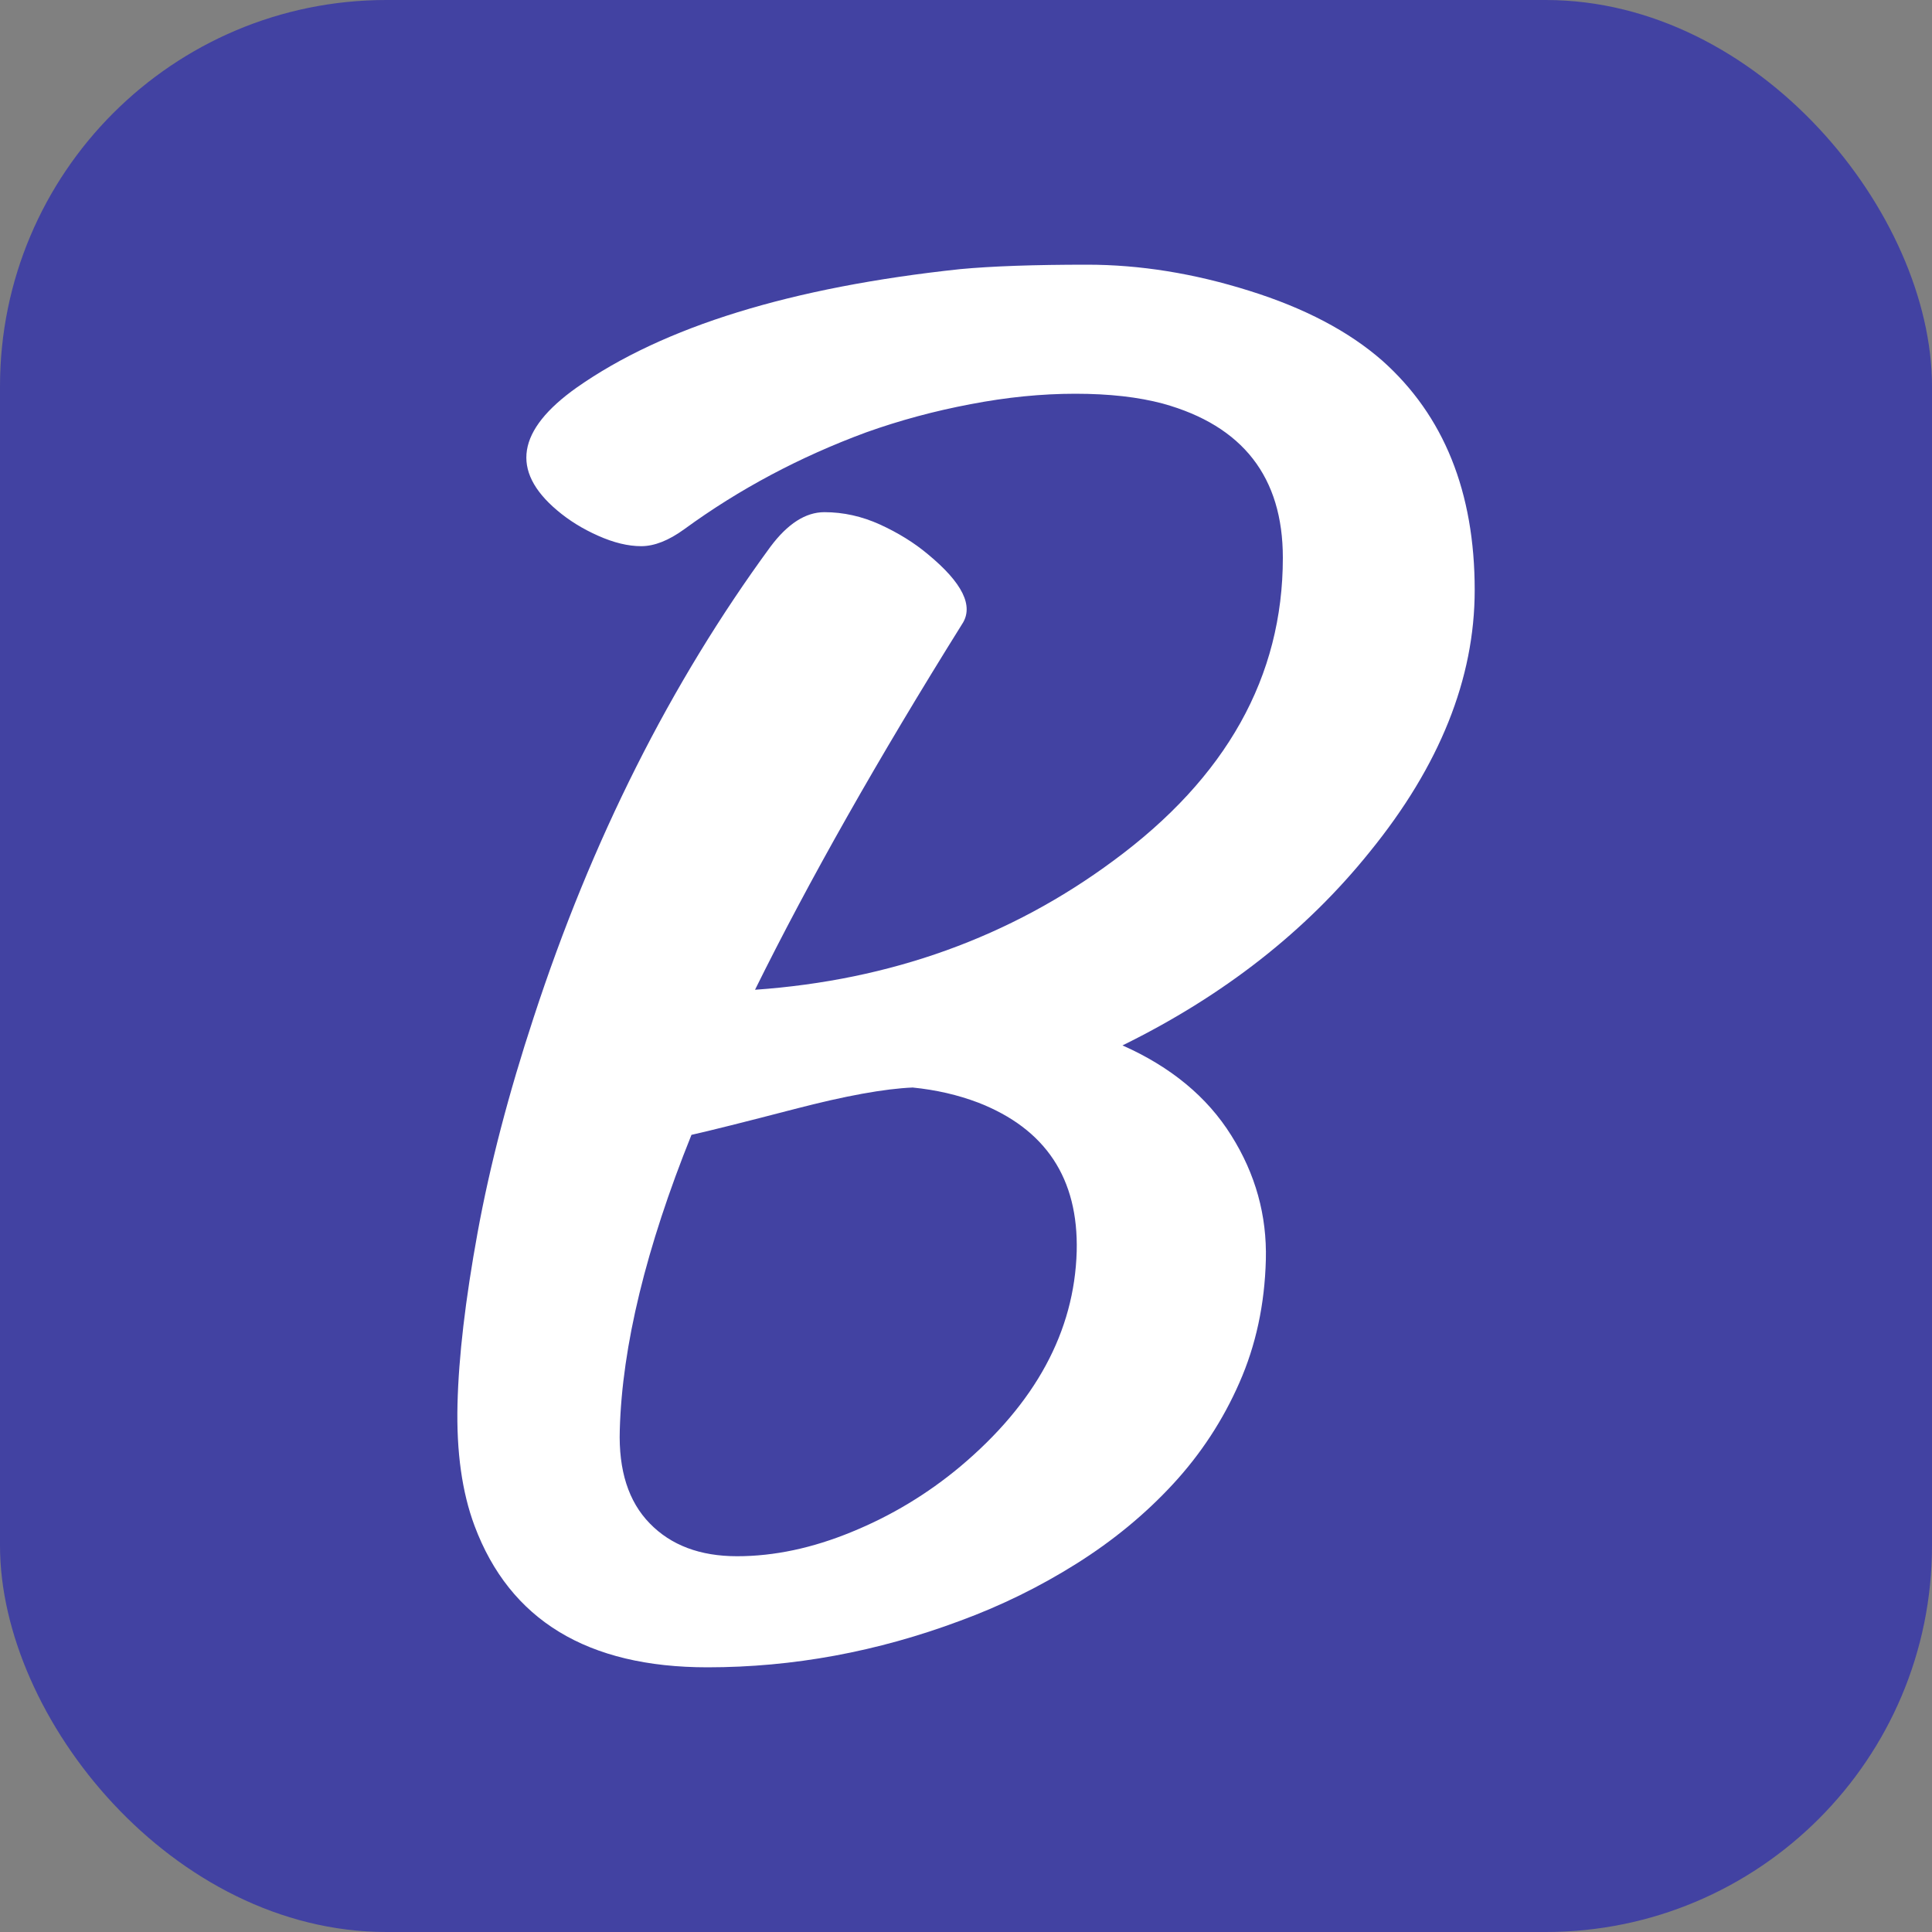 <svg xmlns="http://www.w3.org/2000/svg" width="50" height="50" viewBox="0 0 100 100"><rect x="0" y="0" width="100" height="100" fill="#808080" stroke="none"/><rect width="100" height="100" rx="20" fill="#4242a2"></rect><path d="M24.56 78.97L24.56 78.97Q23.59 76.37 23.68 72.68Q23.77 69.00 24.72 63.80Q25.67 58.60 27.62 52.67L27.62 52.67Q32.12 38.89 39.87 28.31L39.87 28.31Q41.21 26.51 42.67 26.51Q44.14 26.51 45.55 27.15Q46.97 27.80 48.03 28.69L48.03 28.69Q50.72 30.91 49.80 32.30L49.80 32.30Q43.25 42.79 39.08 51.23L39.08 51.23Q49.61 50.49 57.63 44.55L57.63 44.55Q66.40 38.10 66.40 28.87L66.40 28.87Q66.40 22.61 60.19 20.89L60.19 20.89Q58.28 20.38 55.66 20.38Q53.04 20.38 50.24 20.92Q47.43 21.45 44.83 22.38L44.83 22.38Q39.68 24.28 35.42 27.39L35.42 27.39Q34.21 28.27 33.19 28.27Q32.17 28.27 30.96 27.73Q29.76 27.20 28.83 26.41L28.83 26.41Q25.21 23.35 29.85 20.06L29.85 20.06Q36.58 15.33 49.70 13.93L49.70 13.93Q52.16 13.70 56.27 13.70Q60.37 13.70 64.66 15.05Q68.95 16.39 71.55 18.67L71.55 18.67Q76.33 22.93 76.33 30.54L76.33 30.54Q76.33 37.41 70.90 44.09L70.90 44.09Q65.94 50.26 58.10 54.11L58.10 54.11Q61.86 55.78 63.73 58.77Q65.61 61.76 65.52 65.21Q65.43 68.67 64.15 71.57Q62.88 74.47 60.72 76.81Q58.56 79.15 55.71 80.94Q52.86 82.73 49.70 83.89L49.70 83.89Q43.25 86.30 36.62 86.30L36.62 86.30Q27.30 86.30 24.56 78.97ZM35.79 58.74L35.79 58.74Q32.26 67.51 32.08 74.01L32.08 74.01Q31.98 77.16 33.63 78.85Q35.28 80.55 38.15 80.55Q41.03 80.55 44.09 79.29Q47.15 78.04 49.70 75.91L49.70 75.91Q55.55 70.99 55.73 64.77L55.73 64.77Q55.87 59.11 50.63 57.07L50.63 57.07Q49.05 56.47 47.24 56.29L47.24 56.29Q45.06 56.38 41.14 57.40Q37.22 58.42 35.79 58.74Z" fill="#fff"></path></svg>